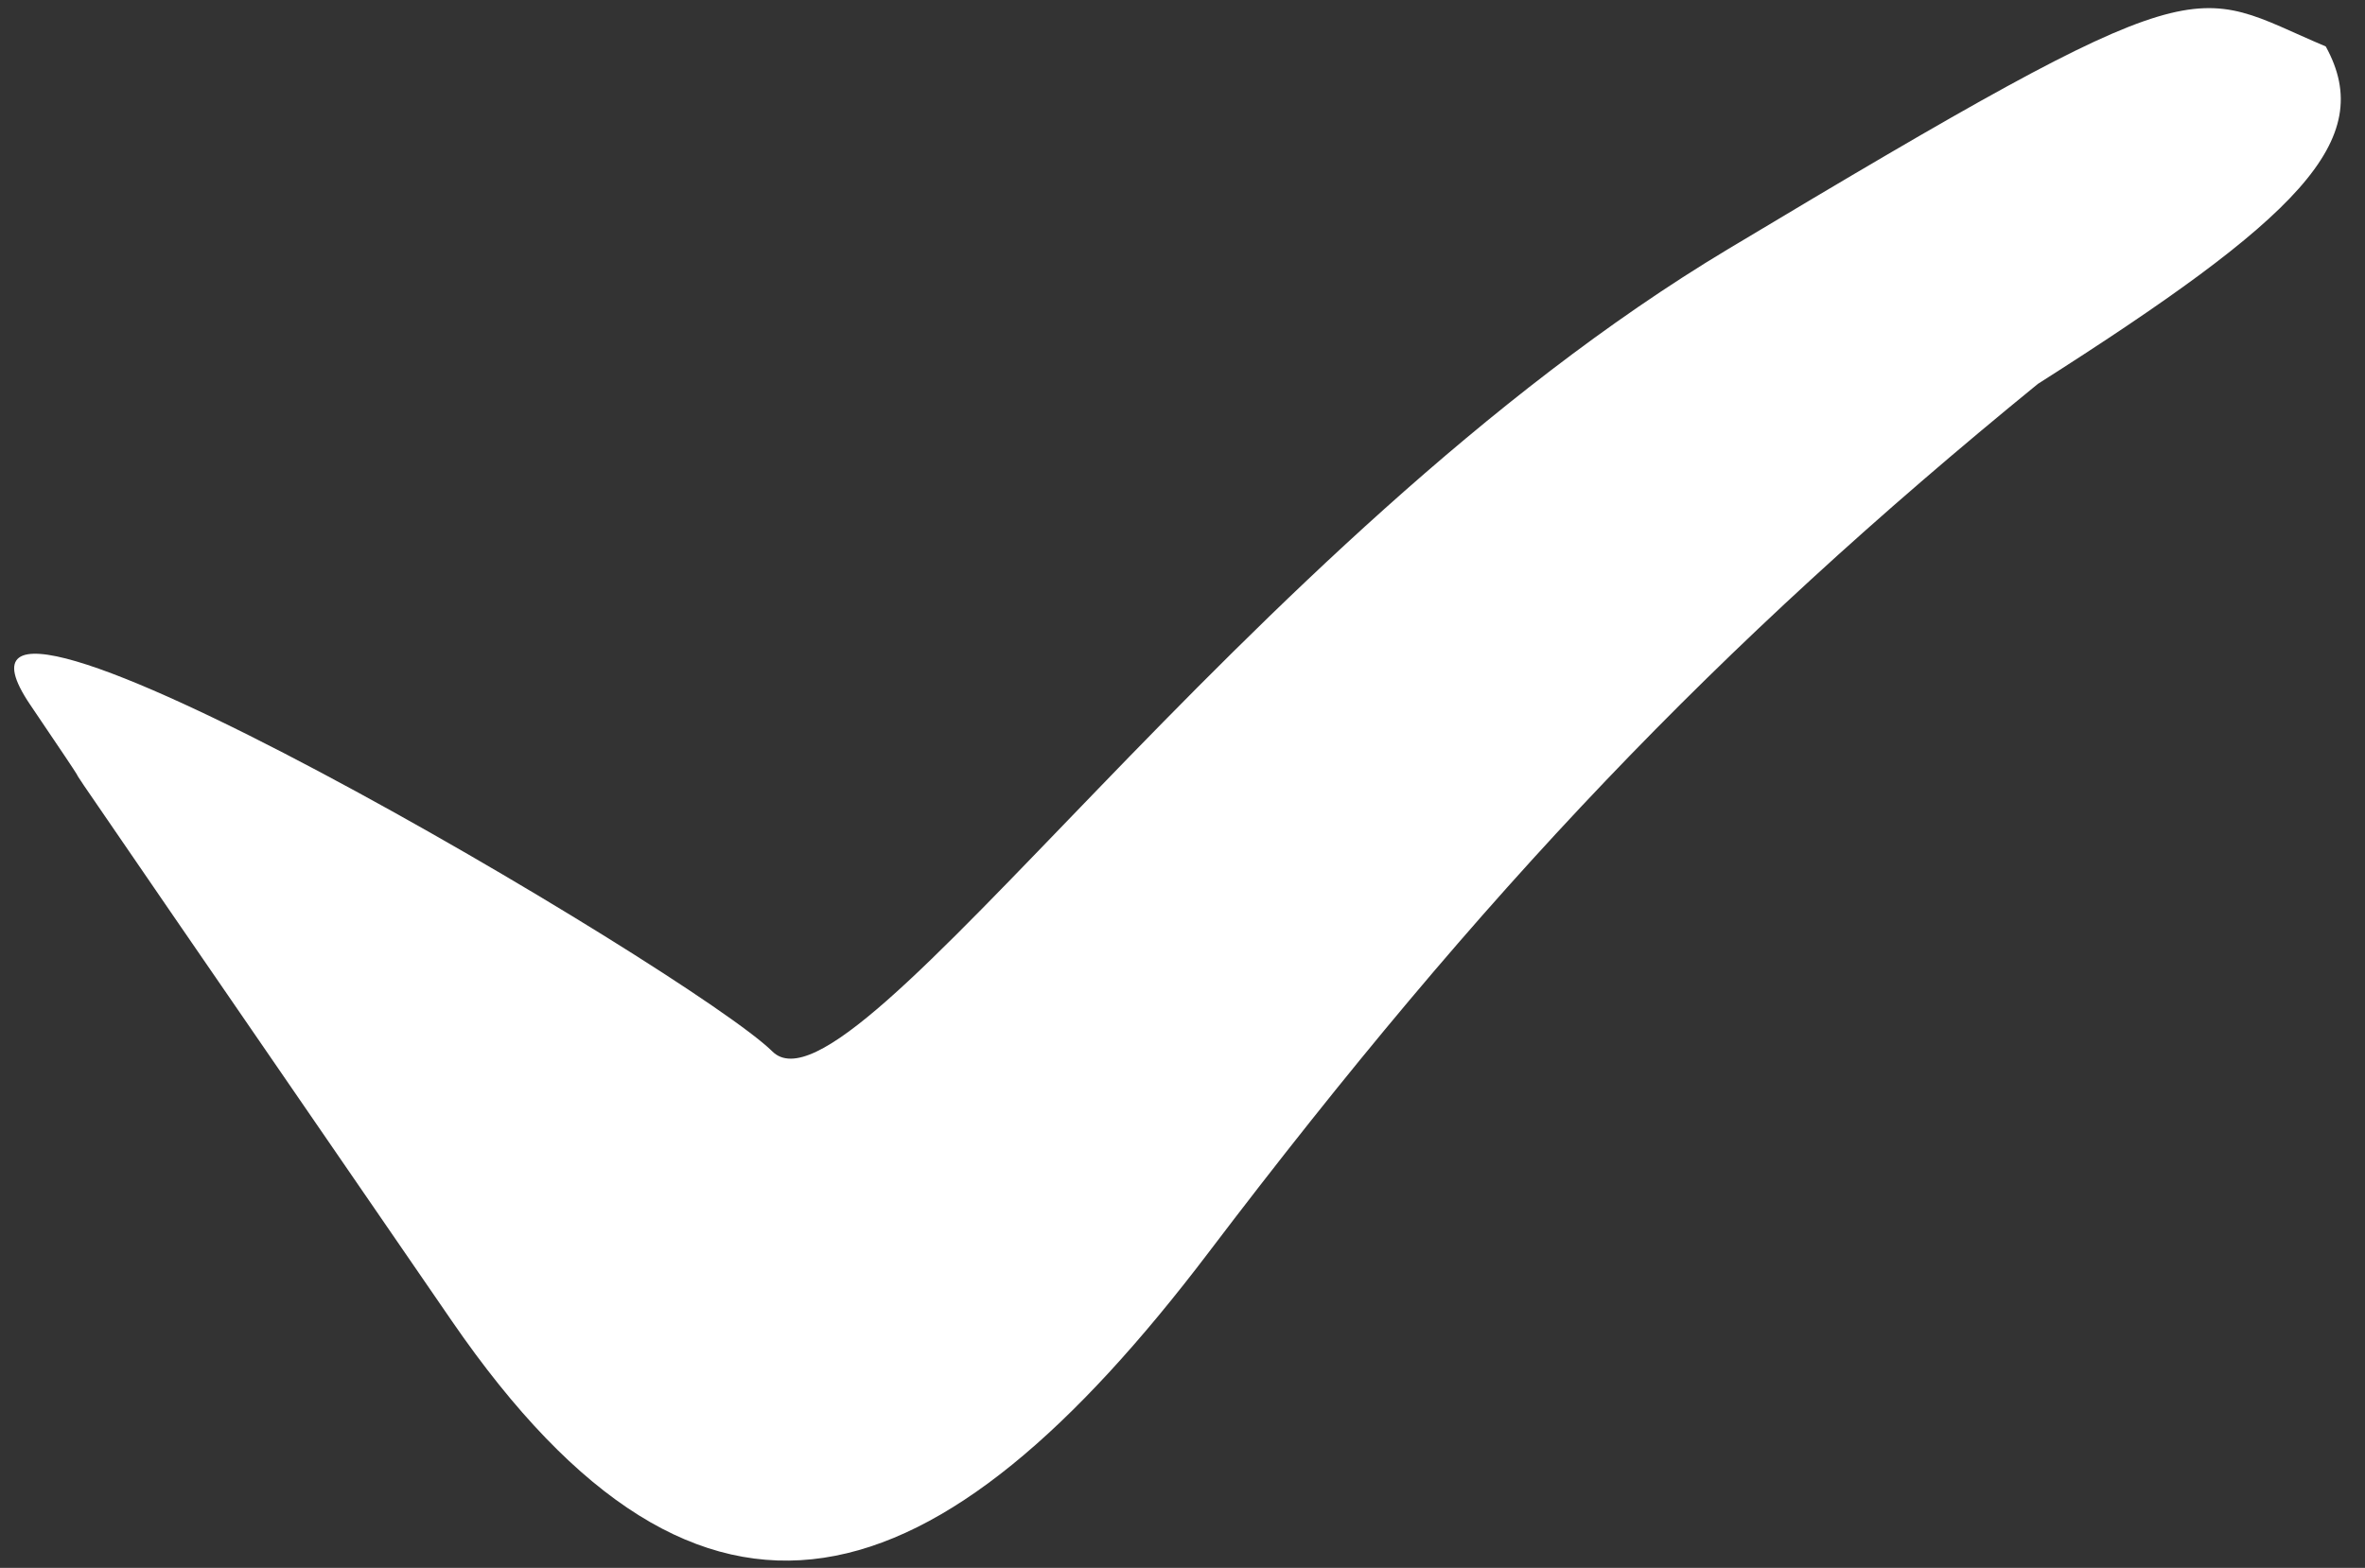 <svg width="95" height="63" viewBox="0 0 95 63" fill="none" xmlns="http://www.w3.org/2000/svg">
<rect x="0" y="0" width="95" height="63" fill="#333333" stroke="none"/>
<path d="M69.406 10.015C88.928 -1.692 87.882 -0.472 93.423 1.866C95.51 5.649 92.321 8.768 81.86 15.425C68.922 25.977 59.58 35.789 48.551 50.321C37.714 64.601 28.301 67.847 18.147 53.074C-4.25 20.49 6.807 36.575 1.219 28.326C-4.37 20.077 27.819 39.078 31.026 42.249C34.233 45.42 49.884 21.724 69.406 10.015Z" fill="white"/>
</svg>
